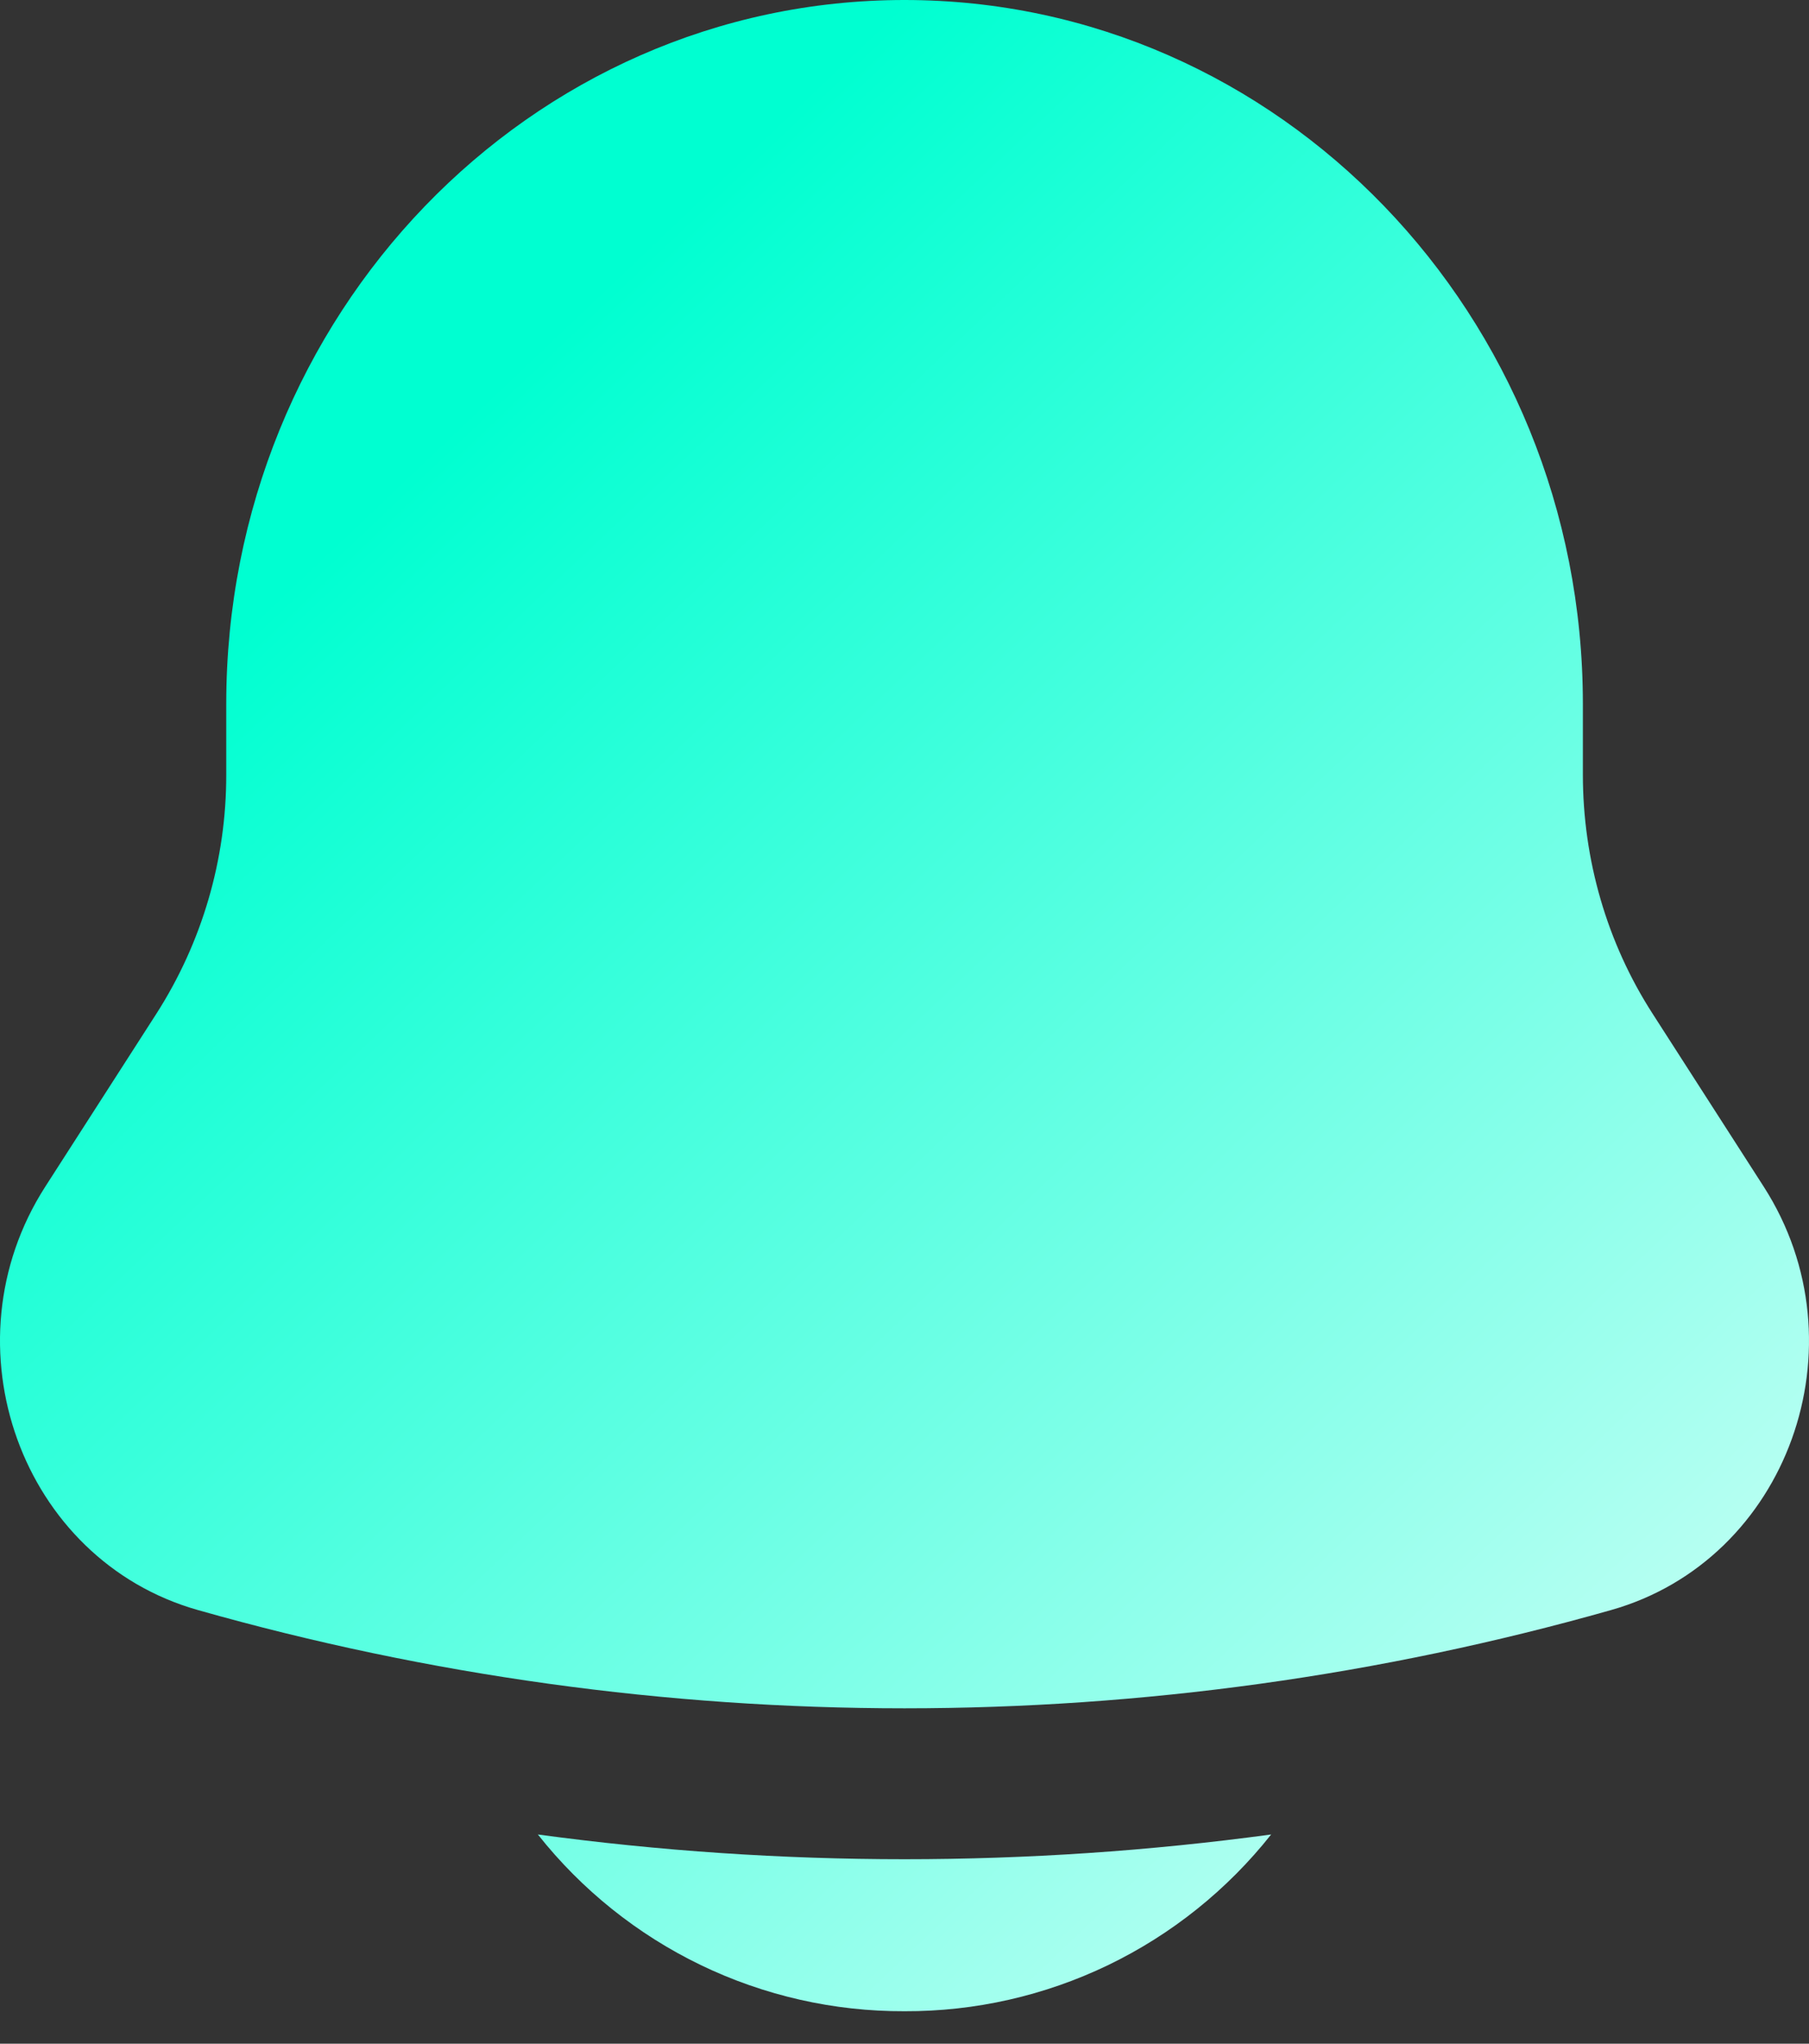 <svg width="31" height="35" viewBox="0 0 31 35" fill="none" xmlns="http://www.w3.org/2000/svg">
<rect x="0" y="0" width="31" height="35" fill="#333333" stroke="none"/>
<path d="M9.217 31.417C9.967 32.364 10.922 33.129 12.01 33.654C13.098 34.178 14.292 34.449 15.5 34.444C16.708 34.449 17.901 34.178 18.99 33.654C20.078 33.129 21.033 32.364 21.783 31.417C17.613 31.982 13.387 31.982 9.217 31.417ZM27.125 12.056V13.268C27.125 14.723 27.538 16.146 28.317 17.356L30.225 20.324C31.966 23.035 30.637 26.718 27.607 27.574C19.691 29.817 11.309 29.817 3.393 27.574C0.363 26.718 -0.966 23.035 0.775 20.324L2.683 17.356C3.464 16.136 3.879 14.717 3.877 13.268V12.056C3.877 5.397 9.081 0 15.5 0C21.919 0 27.125 5.397 27.125 12.056Z" fill="url(#paint0_linear_16_63)"/>
<defs>
<linearGradient id="paint0_linear_16_63" x1="15.5" y1="0" x2="43.5" y2="29.5" gradientUnits="userSpaceOnUse">
<stop stop-color="#00FFD1"/>
<stop offset="1" stop-color="white"/>
</linearGradient>
</defs>
</svg>
